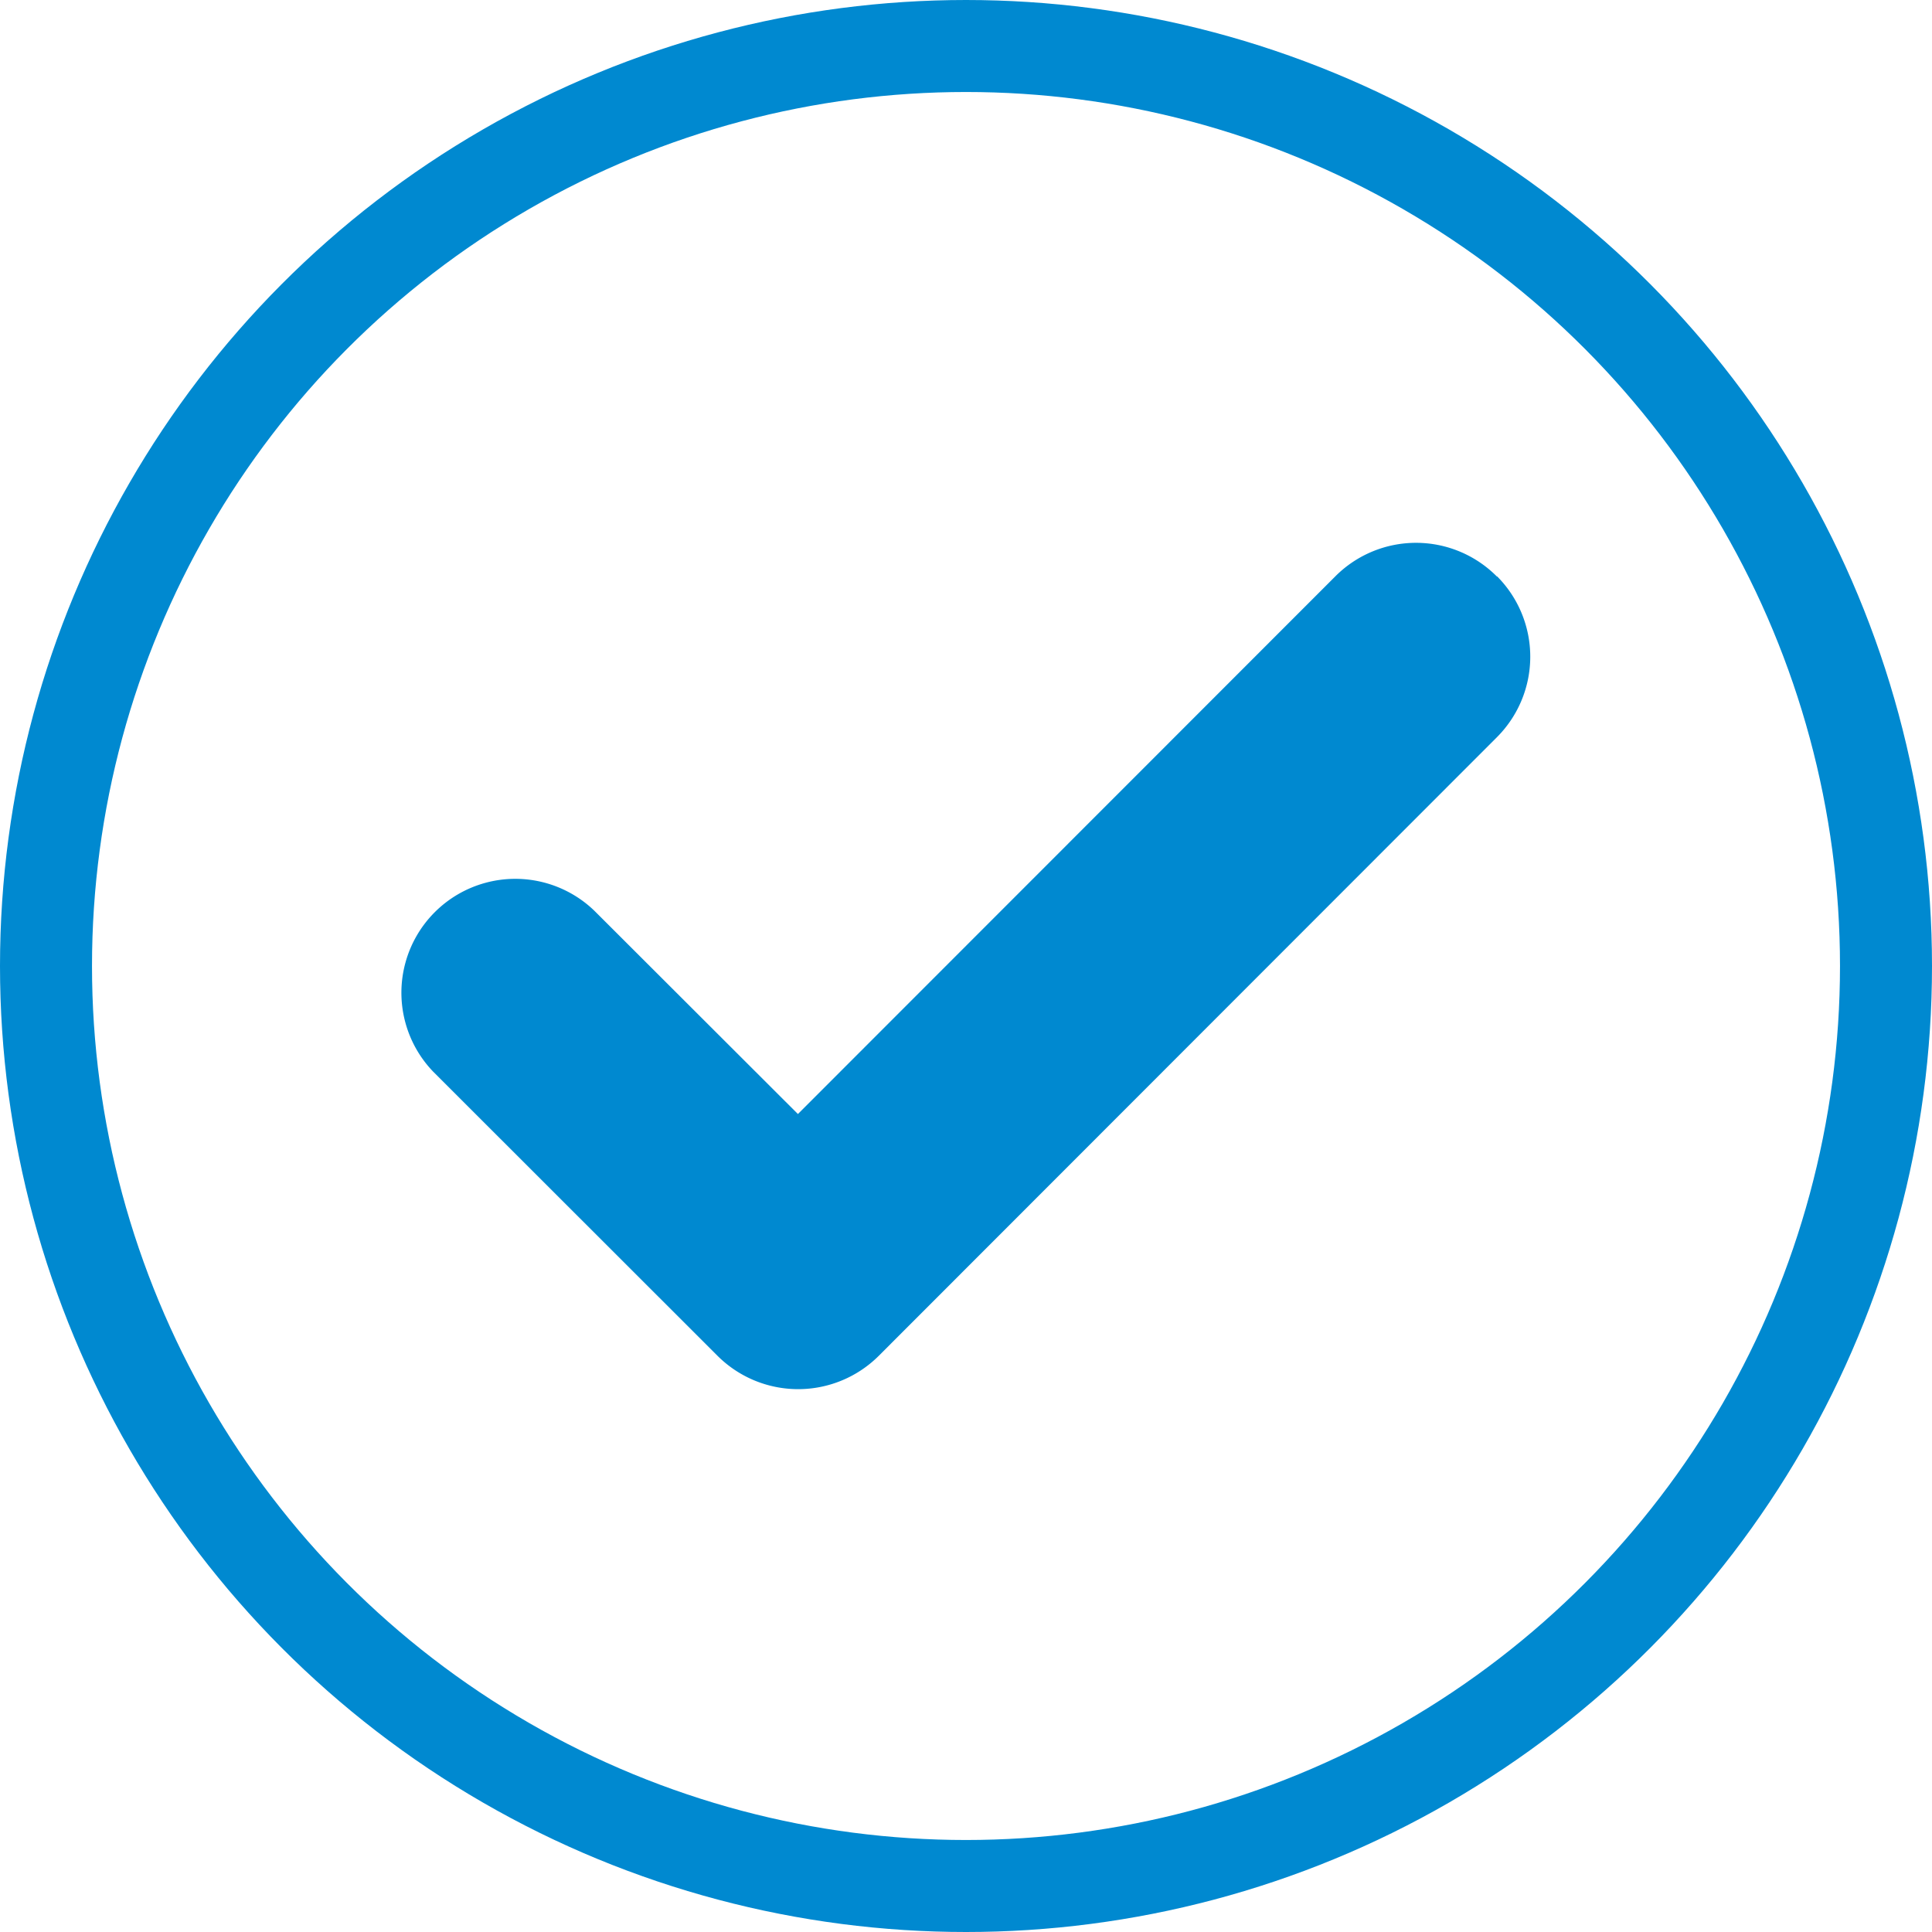 <svg id="그룹_2056" data-name="그룹 2056" xmlns="http://www.w3.org/2000/svg" xmlns:xlink="http://www.w3.org/1999/xlink" width="21" height="21" viewBox="0 0 21 21">
  <defs>
    <clipPath id="clip-path">
      <rect id="사각형_1140" data-name="사각형 1140" width="21" height="21" fill="none"/>
    </clipPath>
  </defs>
  <g id="그룹_2055" data-name="그룹 2055" clip-path="url(#clip-path)">
    <path id="패스_13267" data-name="패스 13267" d="M16.27,6.266a1.238,1.238,0,0,0-1.751-.006L8.673,12.109,6.461,9.9a1.238,1.238,0,0,0-1.752,1.749L7.8,14.738a1.241,1.241,0,0,0,1.751,0L16.274,8.01h0a1.238,1.238,0,0,0,0-1.744" fill="#0089d0"/>
    <circle id="타원_50" data-name="타원 50" cx="10" cy="10" r="10" transform="translate(0.5 0.5)" fill="none" stroke="#0089d0" stroke-miterlimit="10" stroke-width="1"/>
  </g>
</svg>
